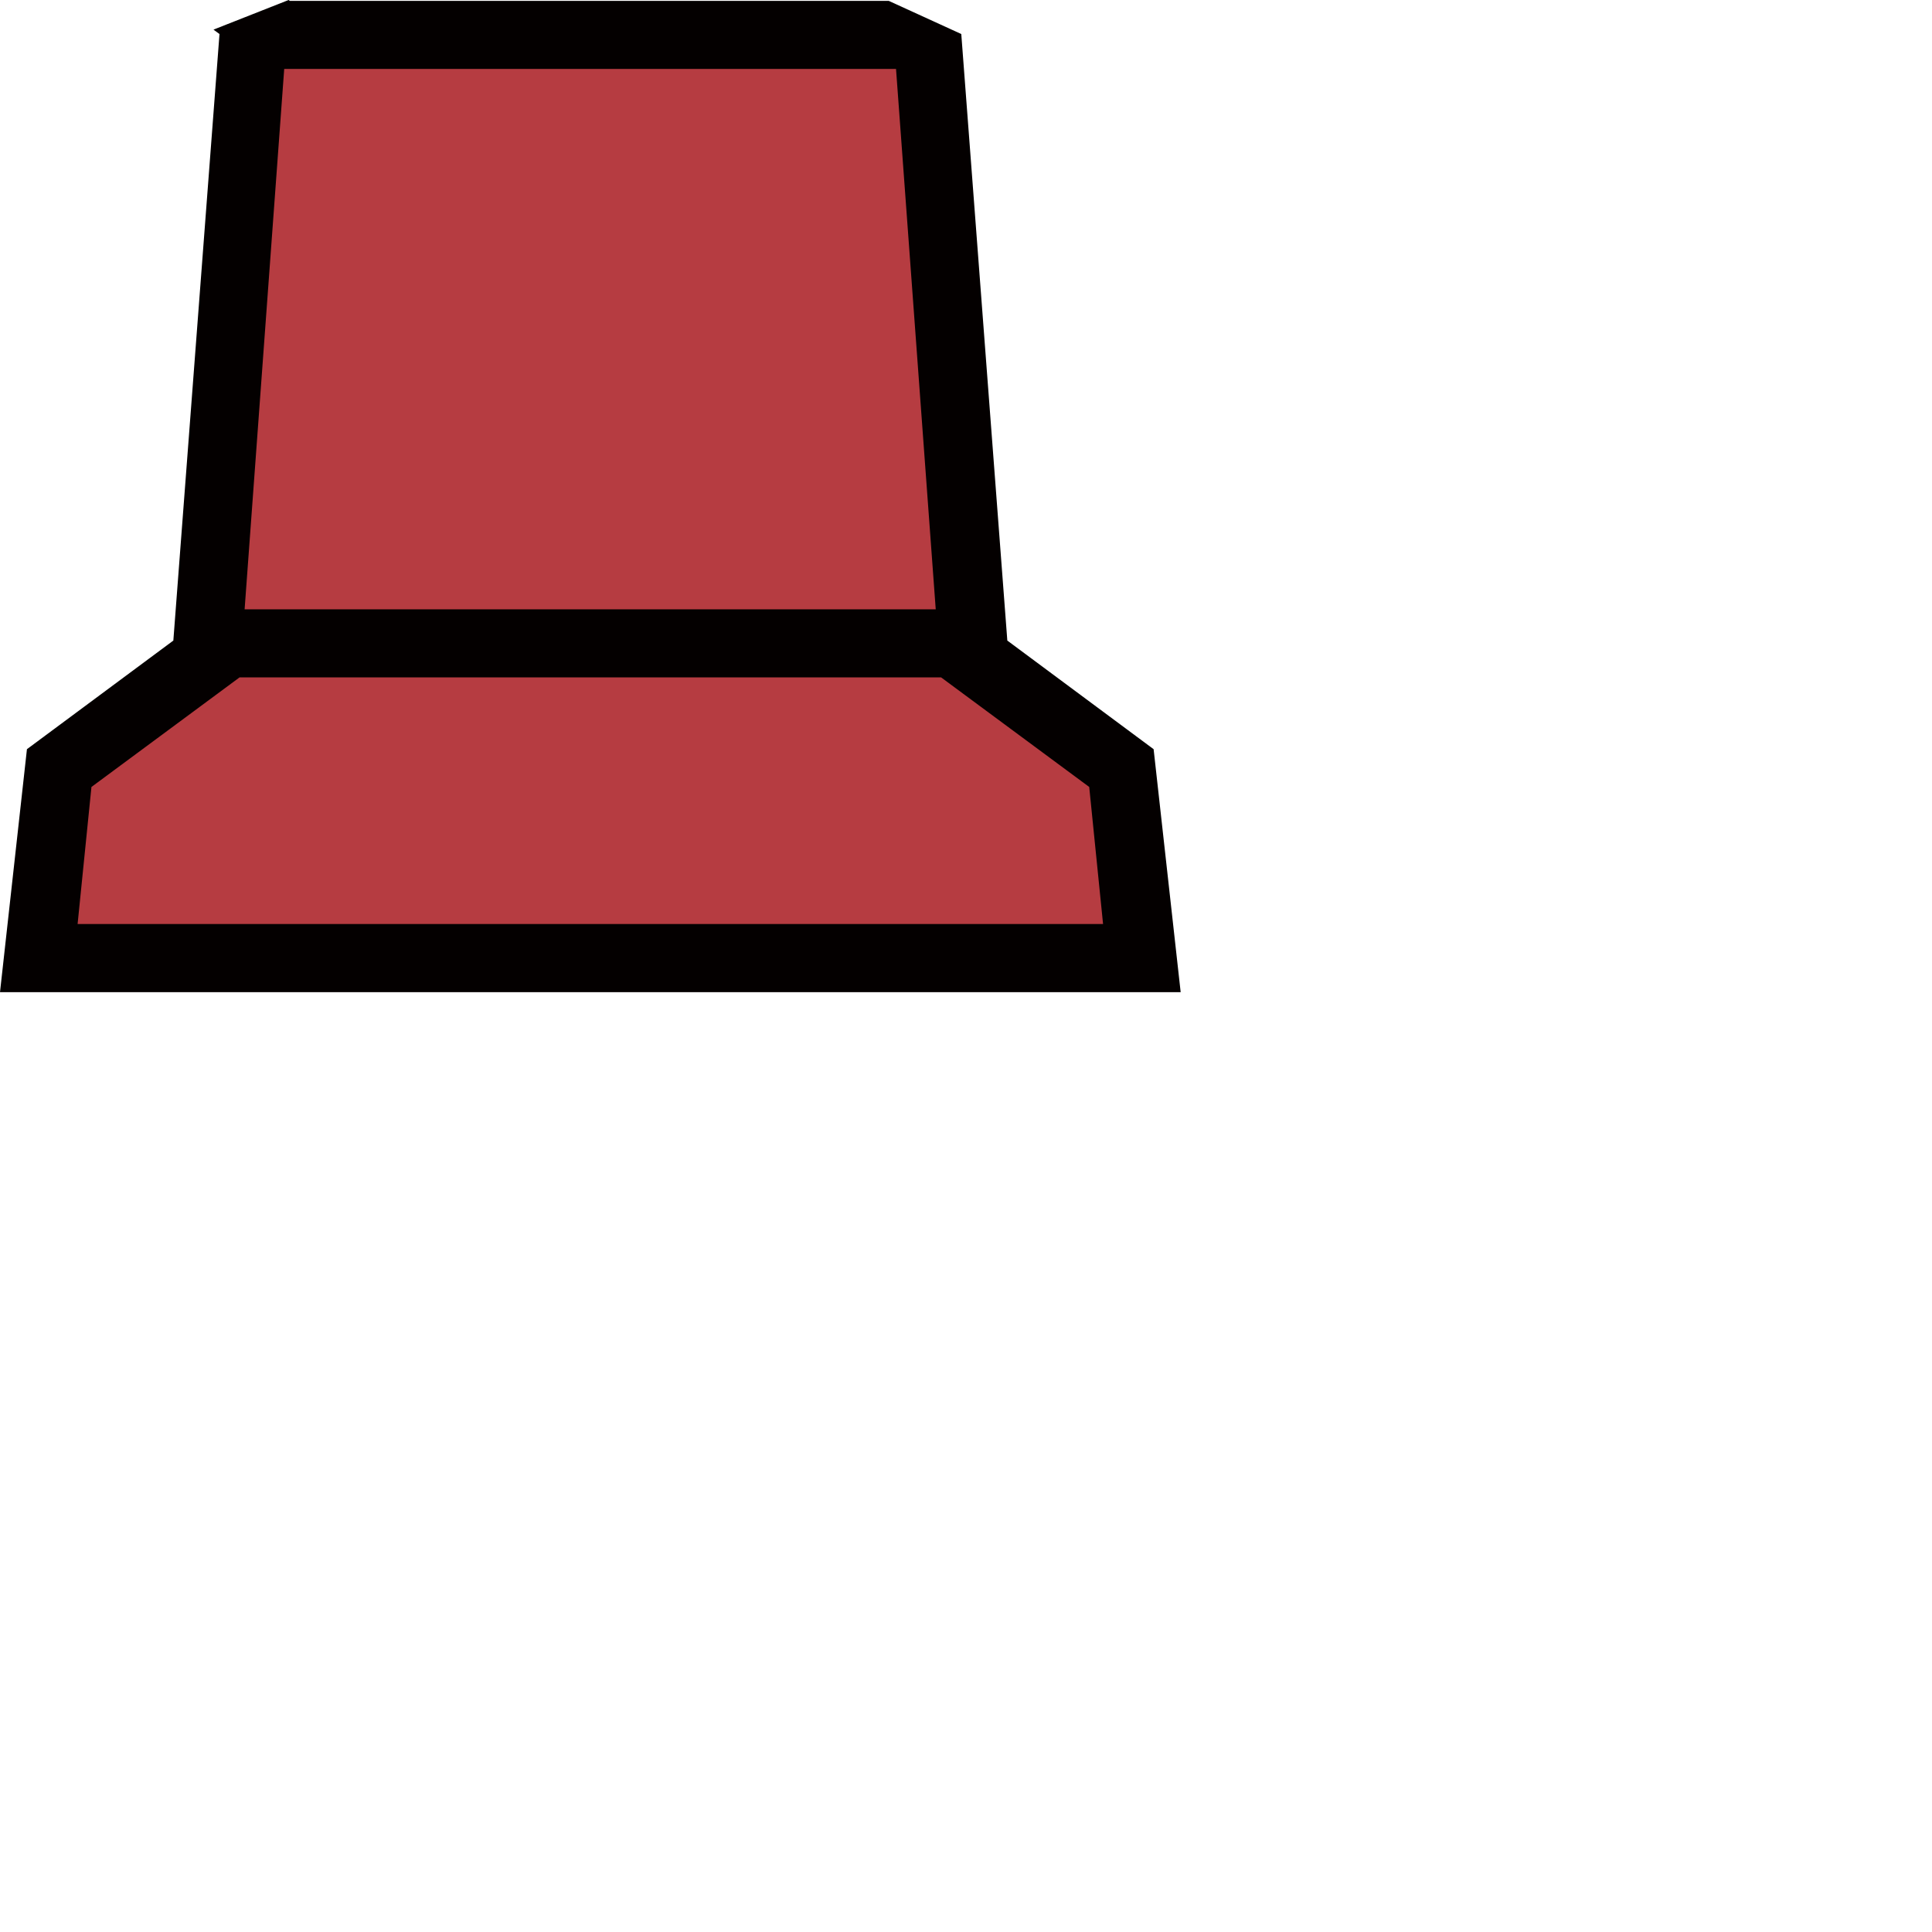 <svg xmlns="http://www.w3.org/2000/svg" viewBox="0 0 180 180"><defs><style>.cls-1{fill:#b63c41;}.cls-2{fill:#040000;}</style></defs><title>s</title><g id="Layer_2" data-name="Layer 2"><g id="Layer_1-2" data-name="Layer 1"><path class="cls-1" d="M85.12,2.45l4.48,61,13.78,10.18L105,89.49H5l1.6-15.86,13.8-10.18,4.48-61"/><path class="cls-2" d="M107.48,69.8,93.85,59.68,89.56,3.17h0L82.8.08H27L26.89,0l-7,2.76.56.41L16.15,59.68,2.51,69.8,0,92.44H110Zm-81-63.38h57l3.7,50.35H22.79ZM55,86.09H7.23L8.52,73.32l13.8-10.21H87.68l13.8,10.21,1.29,12.77Z"/></g></g></svg>